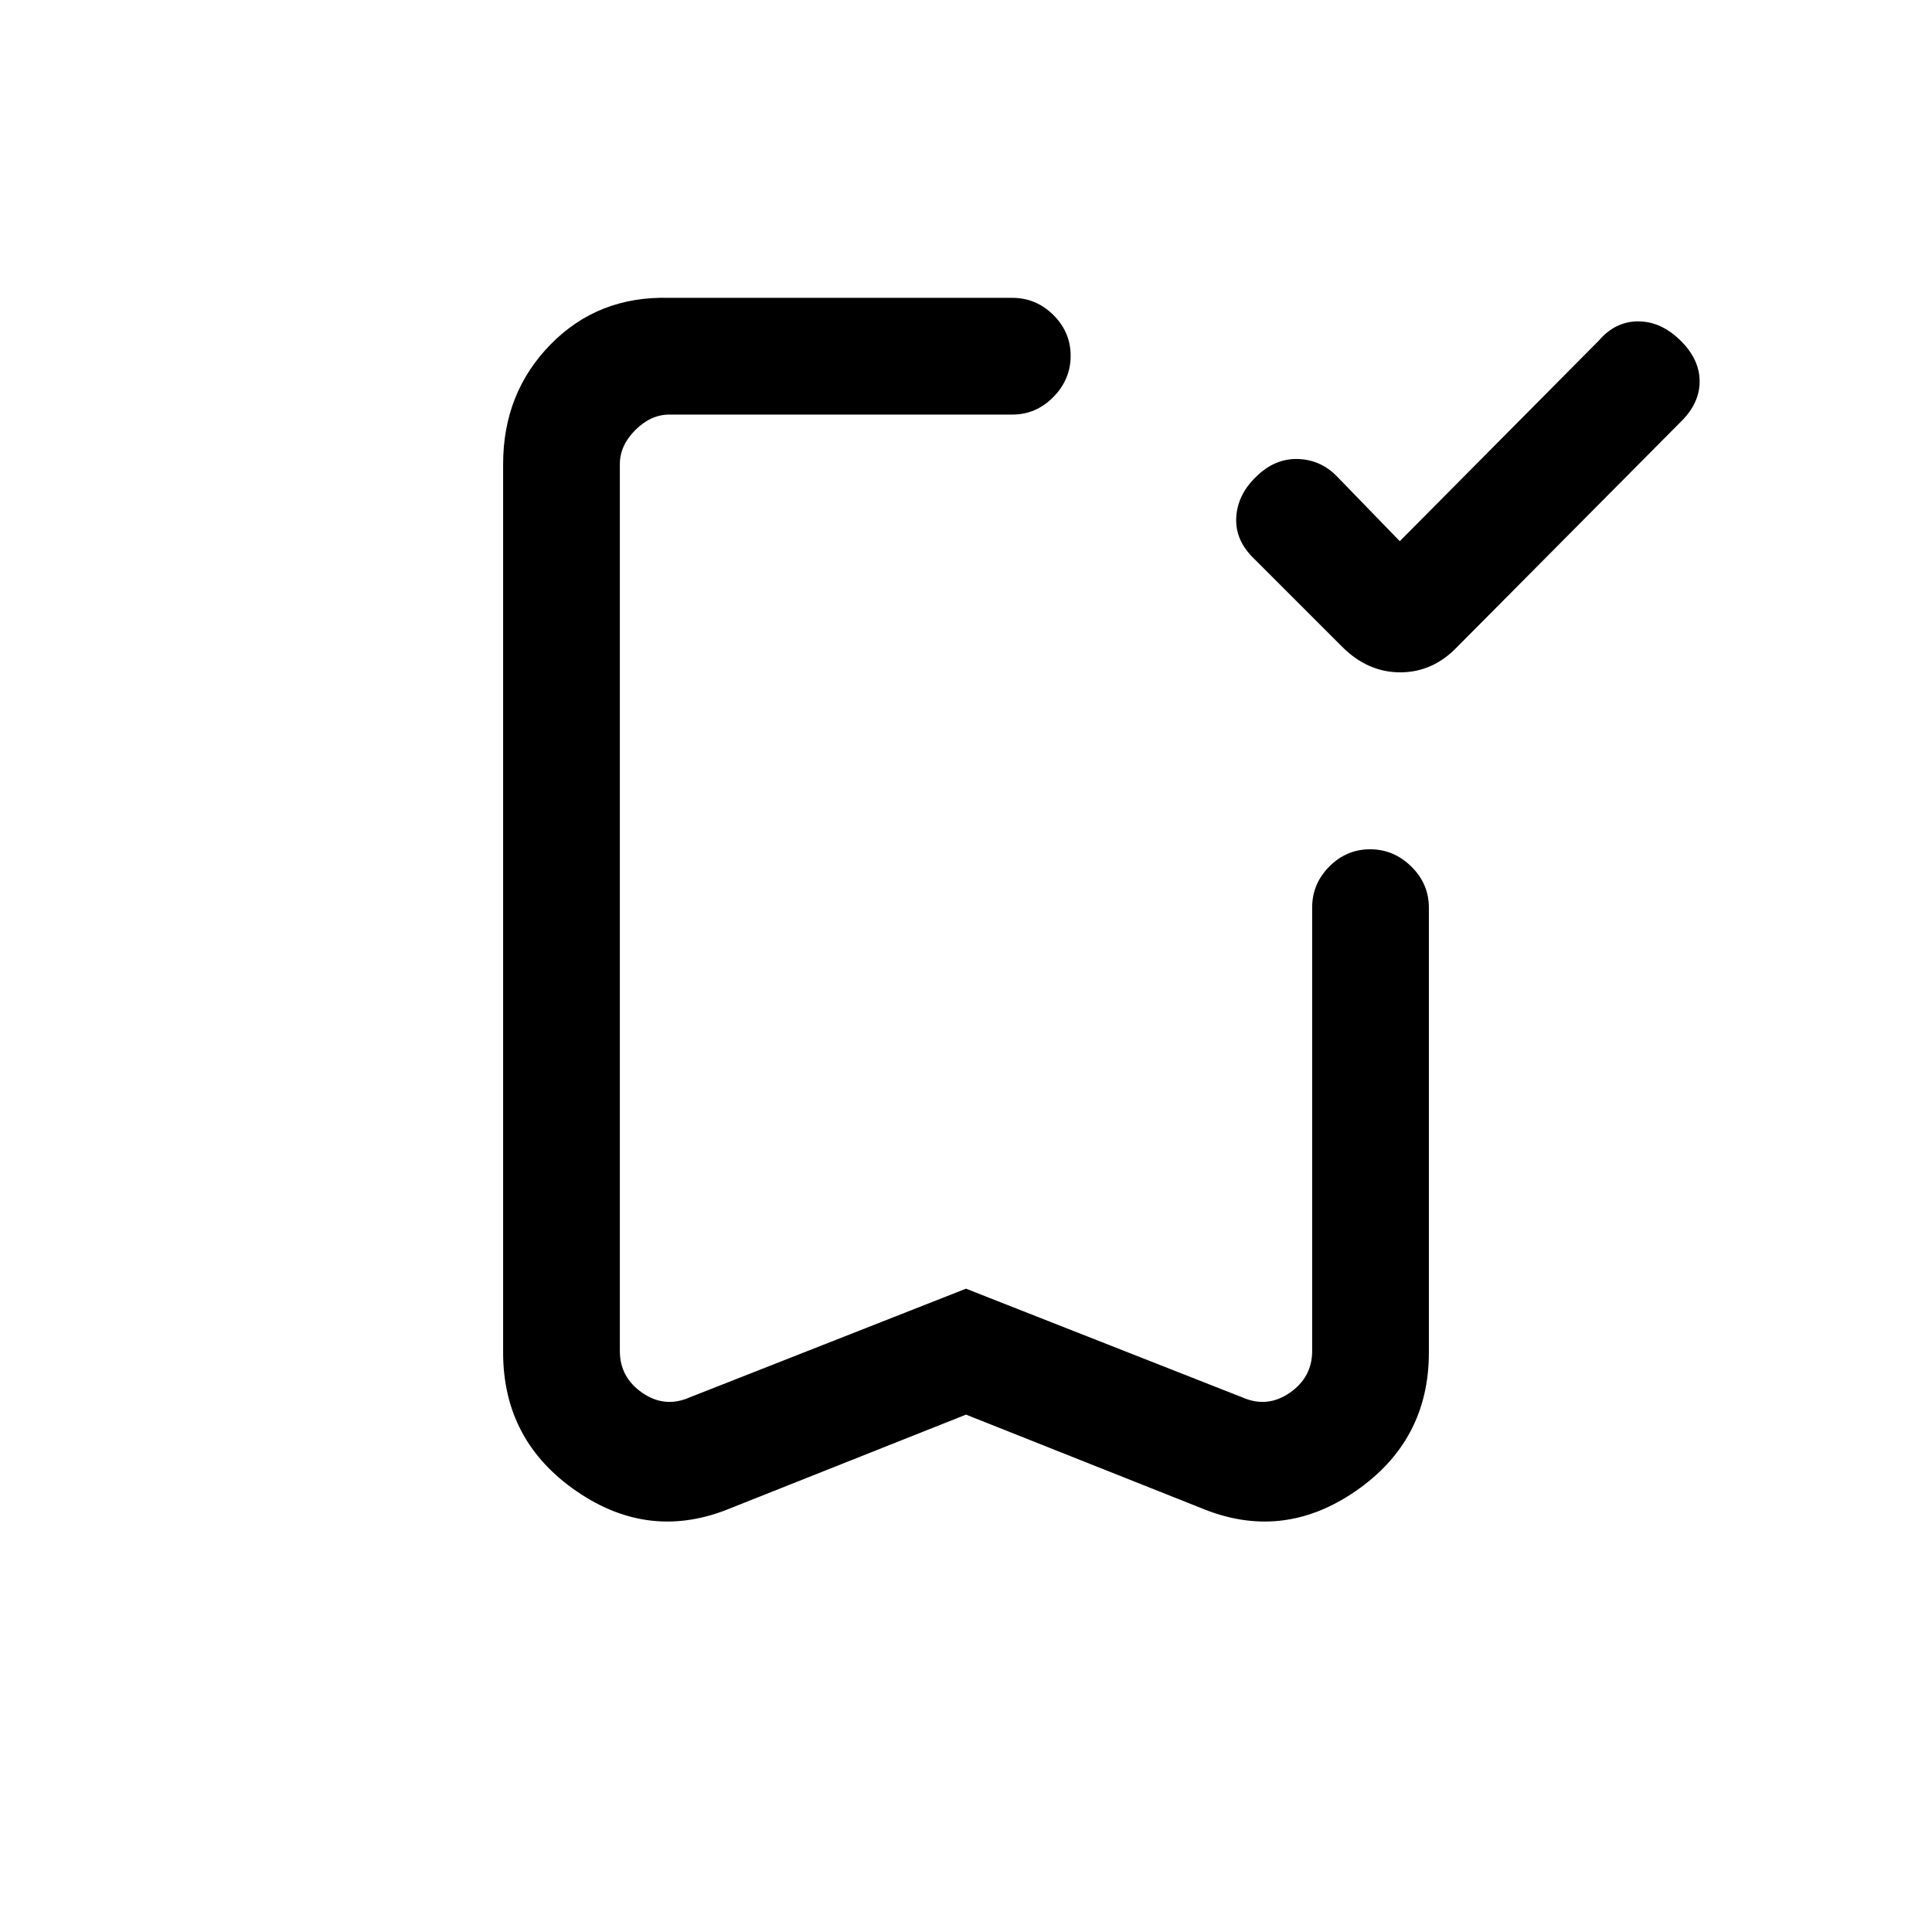 <svg xmlns="http://www.w3.org/2000/svg" height="20" viewBox="0 -960 960 960" width="20"><path d="m695.54-691.08 98.84-99.61q8.25-9.62 19.59-9.62t20.95 9.41q9.62 9.4 9.62 20.43t-9.62 20.32L724.15-638.62q-12.14 12.7-28.34 12.7-16.19 0-28.84-12.65l-43.59-43.58q-9.61-9.12-9.11-20.41.5-11.29 9.46-20.13 9.5-9.62 21.25-9.23 11.75.38 20.01 9.33l30.55 31.51ZM480-257.08l-116.54 46.31q-40.31 16.92-76.88-8.18Q250-244.05 250-287.92v-441.46q0-35.46 23.64-59.54Q297.27-813 332.62-812H503q11.84 0 20.42 8.52 8.58 8.52 8.58 20.27t-8.58 20.48Q514.84-754 503-754H332.62q-9.24 0-16.93 7.69-7.69 7.69-7.69 16.93v440.69q0 13.07 11.15 20.77 11.16 7.69 23.47 2.3L480-319.66l137.38 54.04q12.31 5.39 23.47-2.3 11.15-7.7 11.15-20.77V-509q0-11.84 8.52-20.42 8.52-8.58 20.27-8.58t20.48 8.58Q710-520.84 710-509v221.08q0 43.87-36.58 68.97-36.57 25.1-76.88 8.18L480-257.08ZM480-754H308h224-52Z"/></svg>